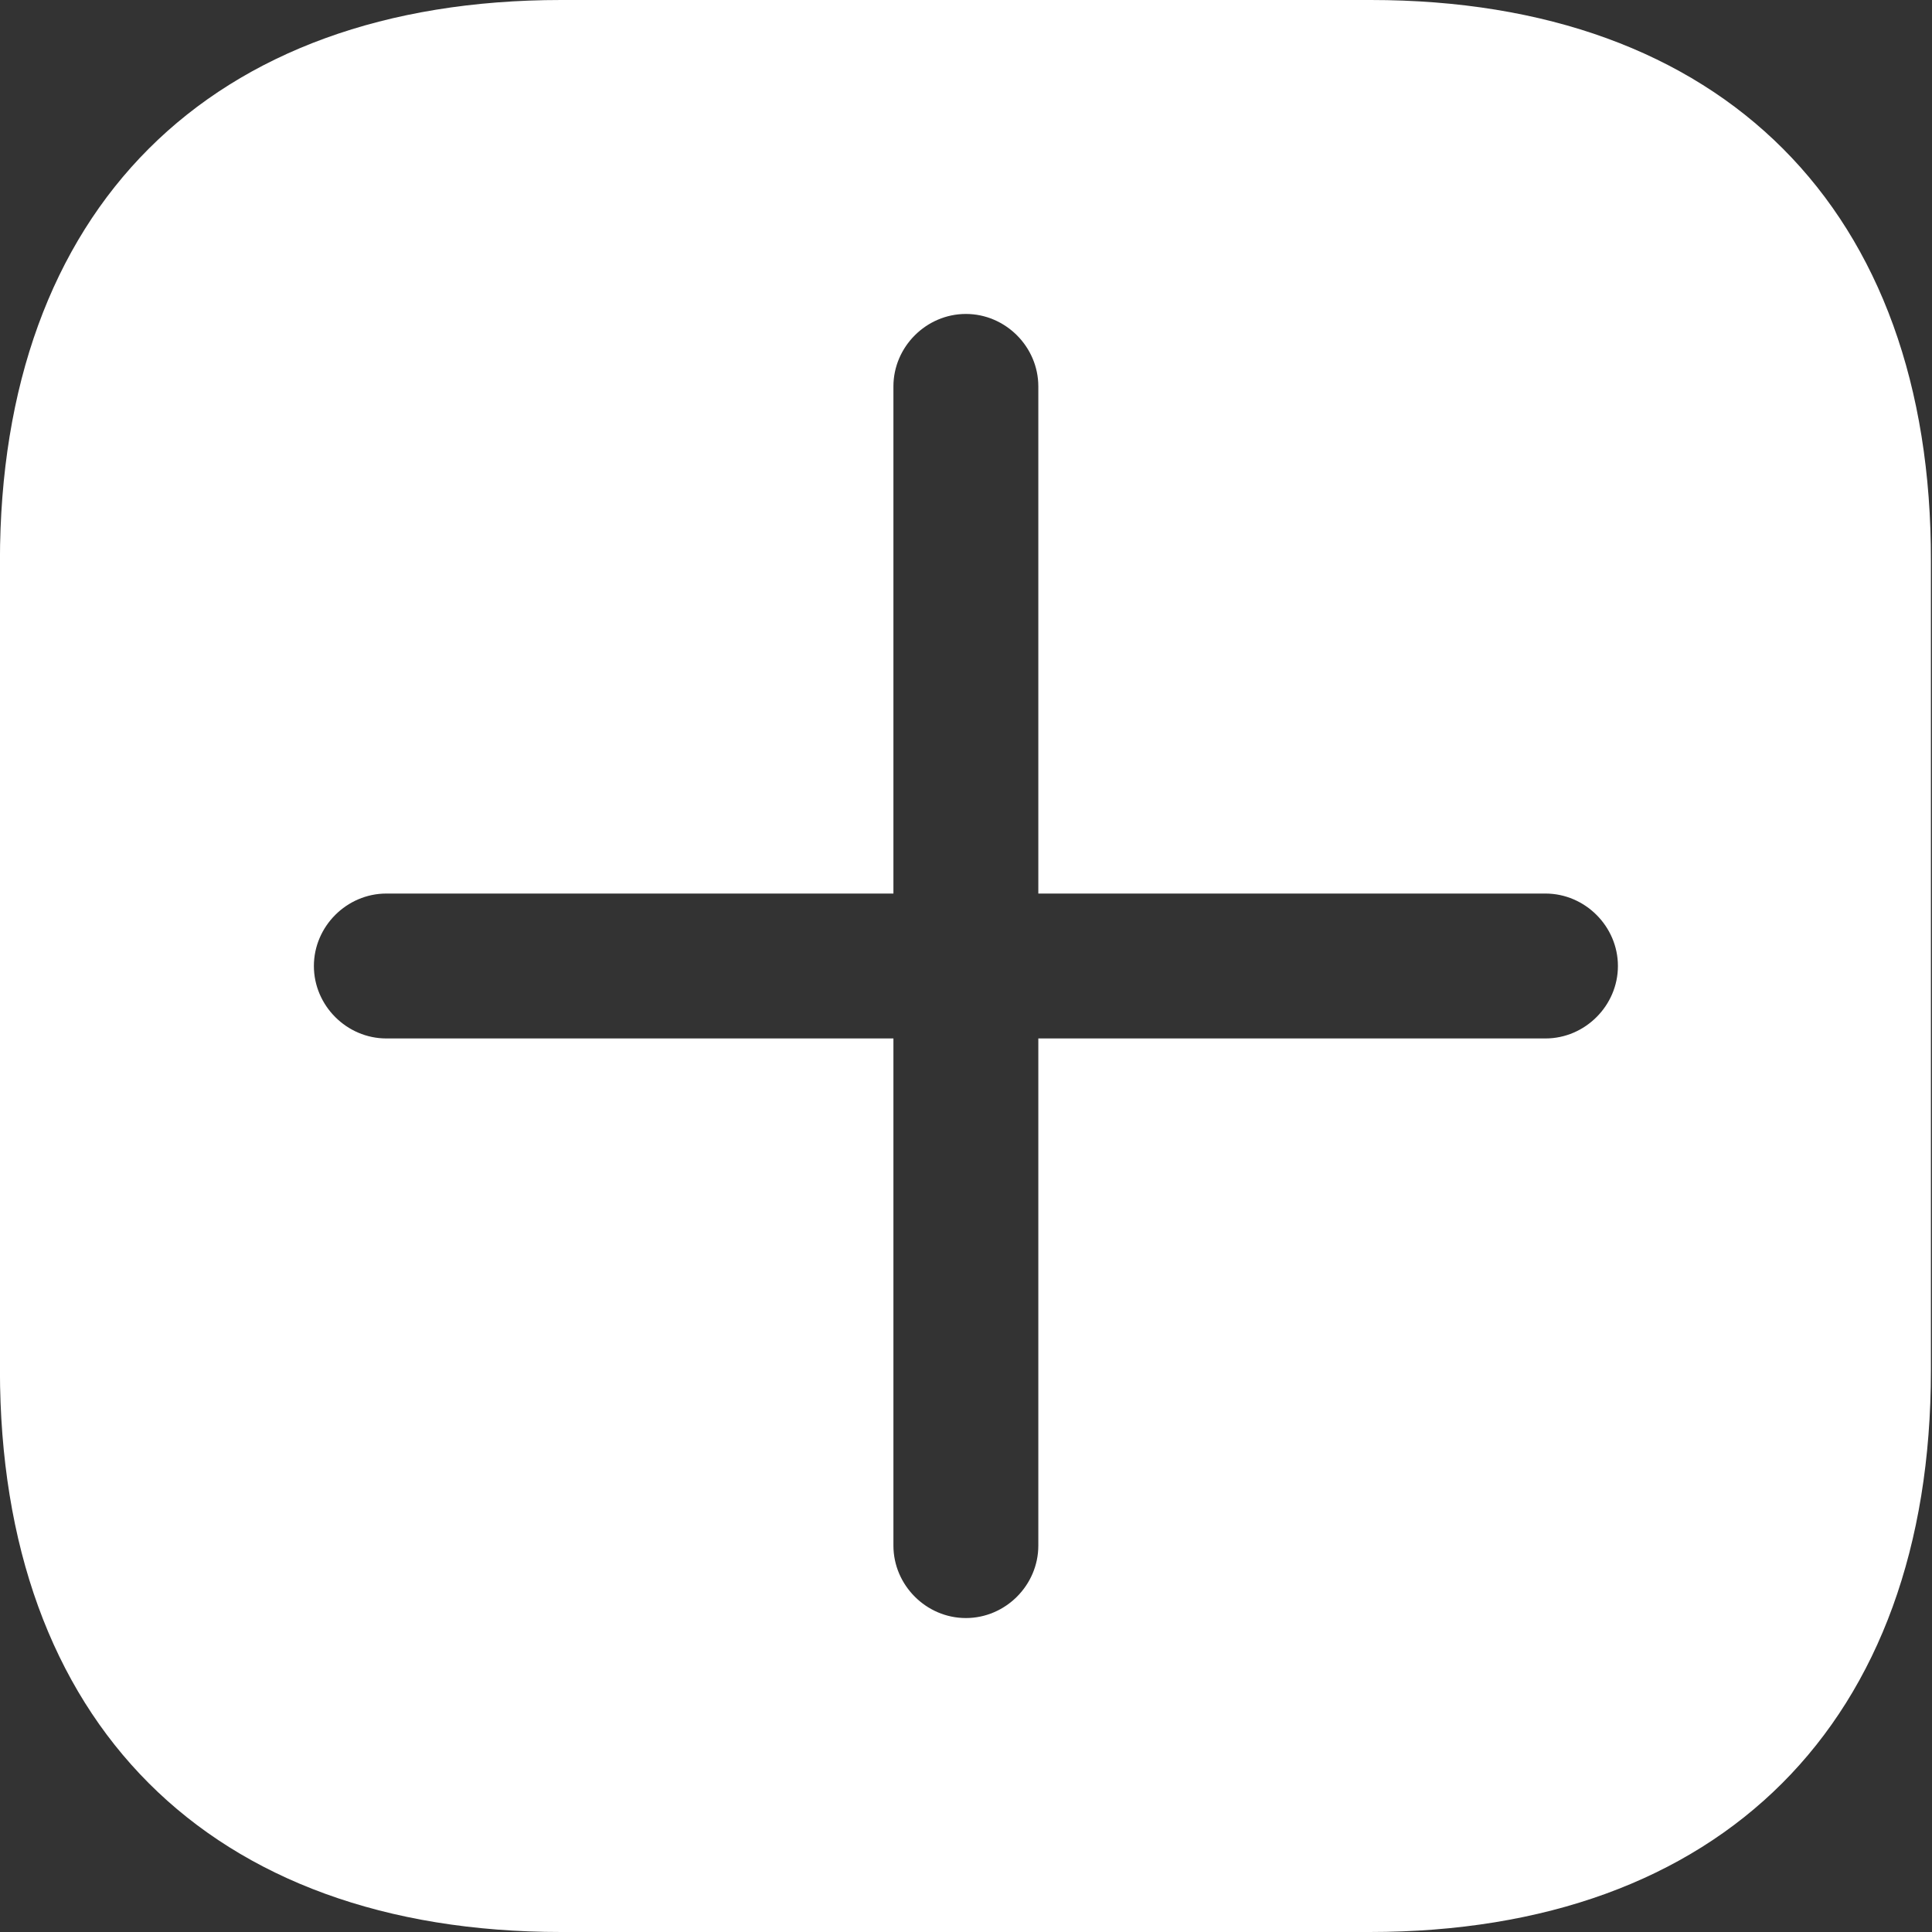<svg width="30" height="30" viewBox="0 0 30 30" fill="none" xmlns="http://www.w3.org/2000/svg">
<rect x="0" y="0" width="30" height="30" fill="#333333" stroke="none"/>
<g id="&#240;&#159;&#166;&#134; icon &#34;add&#34;">
<path id="Vector" d="M21.284 0H8.714C3.254 0 -0.001 3.255 -0.001 8.715V21.27C-0.001 26.745 3.254 30 8.714 30H21.268C26.729 30 29.983 26.745 29.983 21.285V8.715C29.998 3.255 26.744 0 21.284 0ZM23.998 16.125H16.123V24C16.123 24.615 15.614 25.125 14.998 25.125C14.383 25.125 13.873 24.615 13.873 24V16.125H5.999C5.384 16.125 4.874 15.615 4.874 15C4.874 14.385 5.384 13.875 5.999 13.875H13.873V6C13.873 5.385 14.383 4.875 14.998 4.875C15.614 4.875 16.123 5.385 16.123 6V13.875H23.998C24.613 13.875 25.123 14.385 25.123 15C25.123 15.615 24.613 16.125 23.998 16.125Z" fill="white"/>
</g>
</svg>
